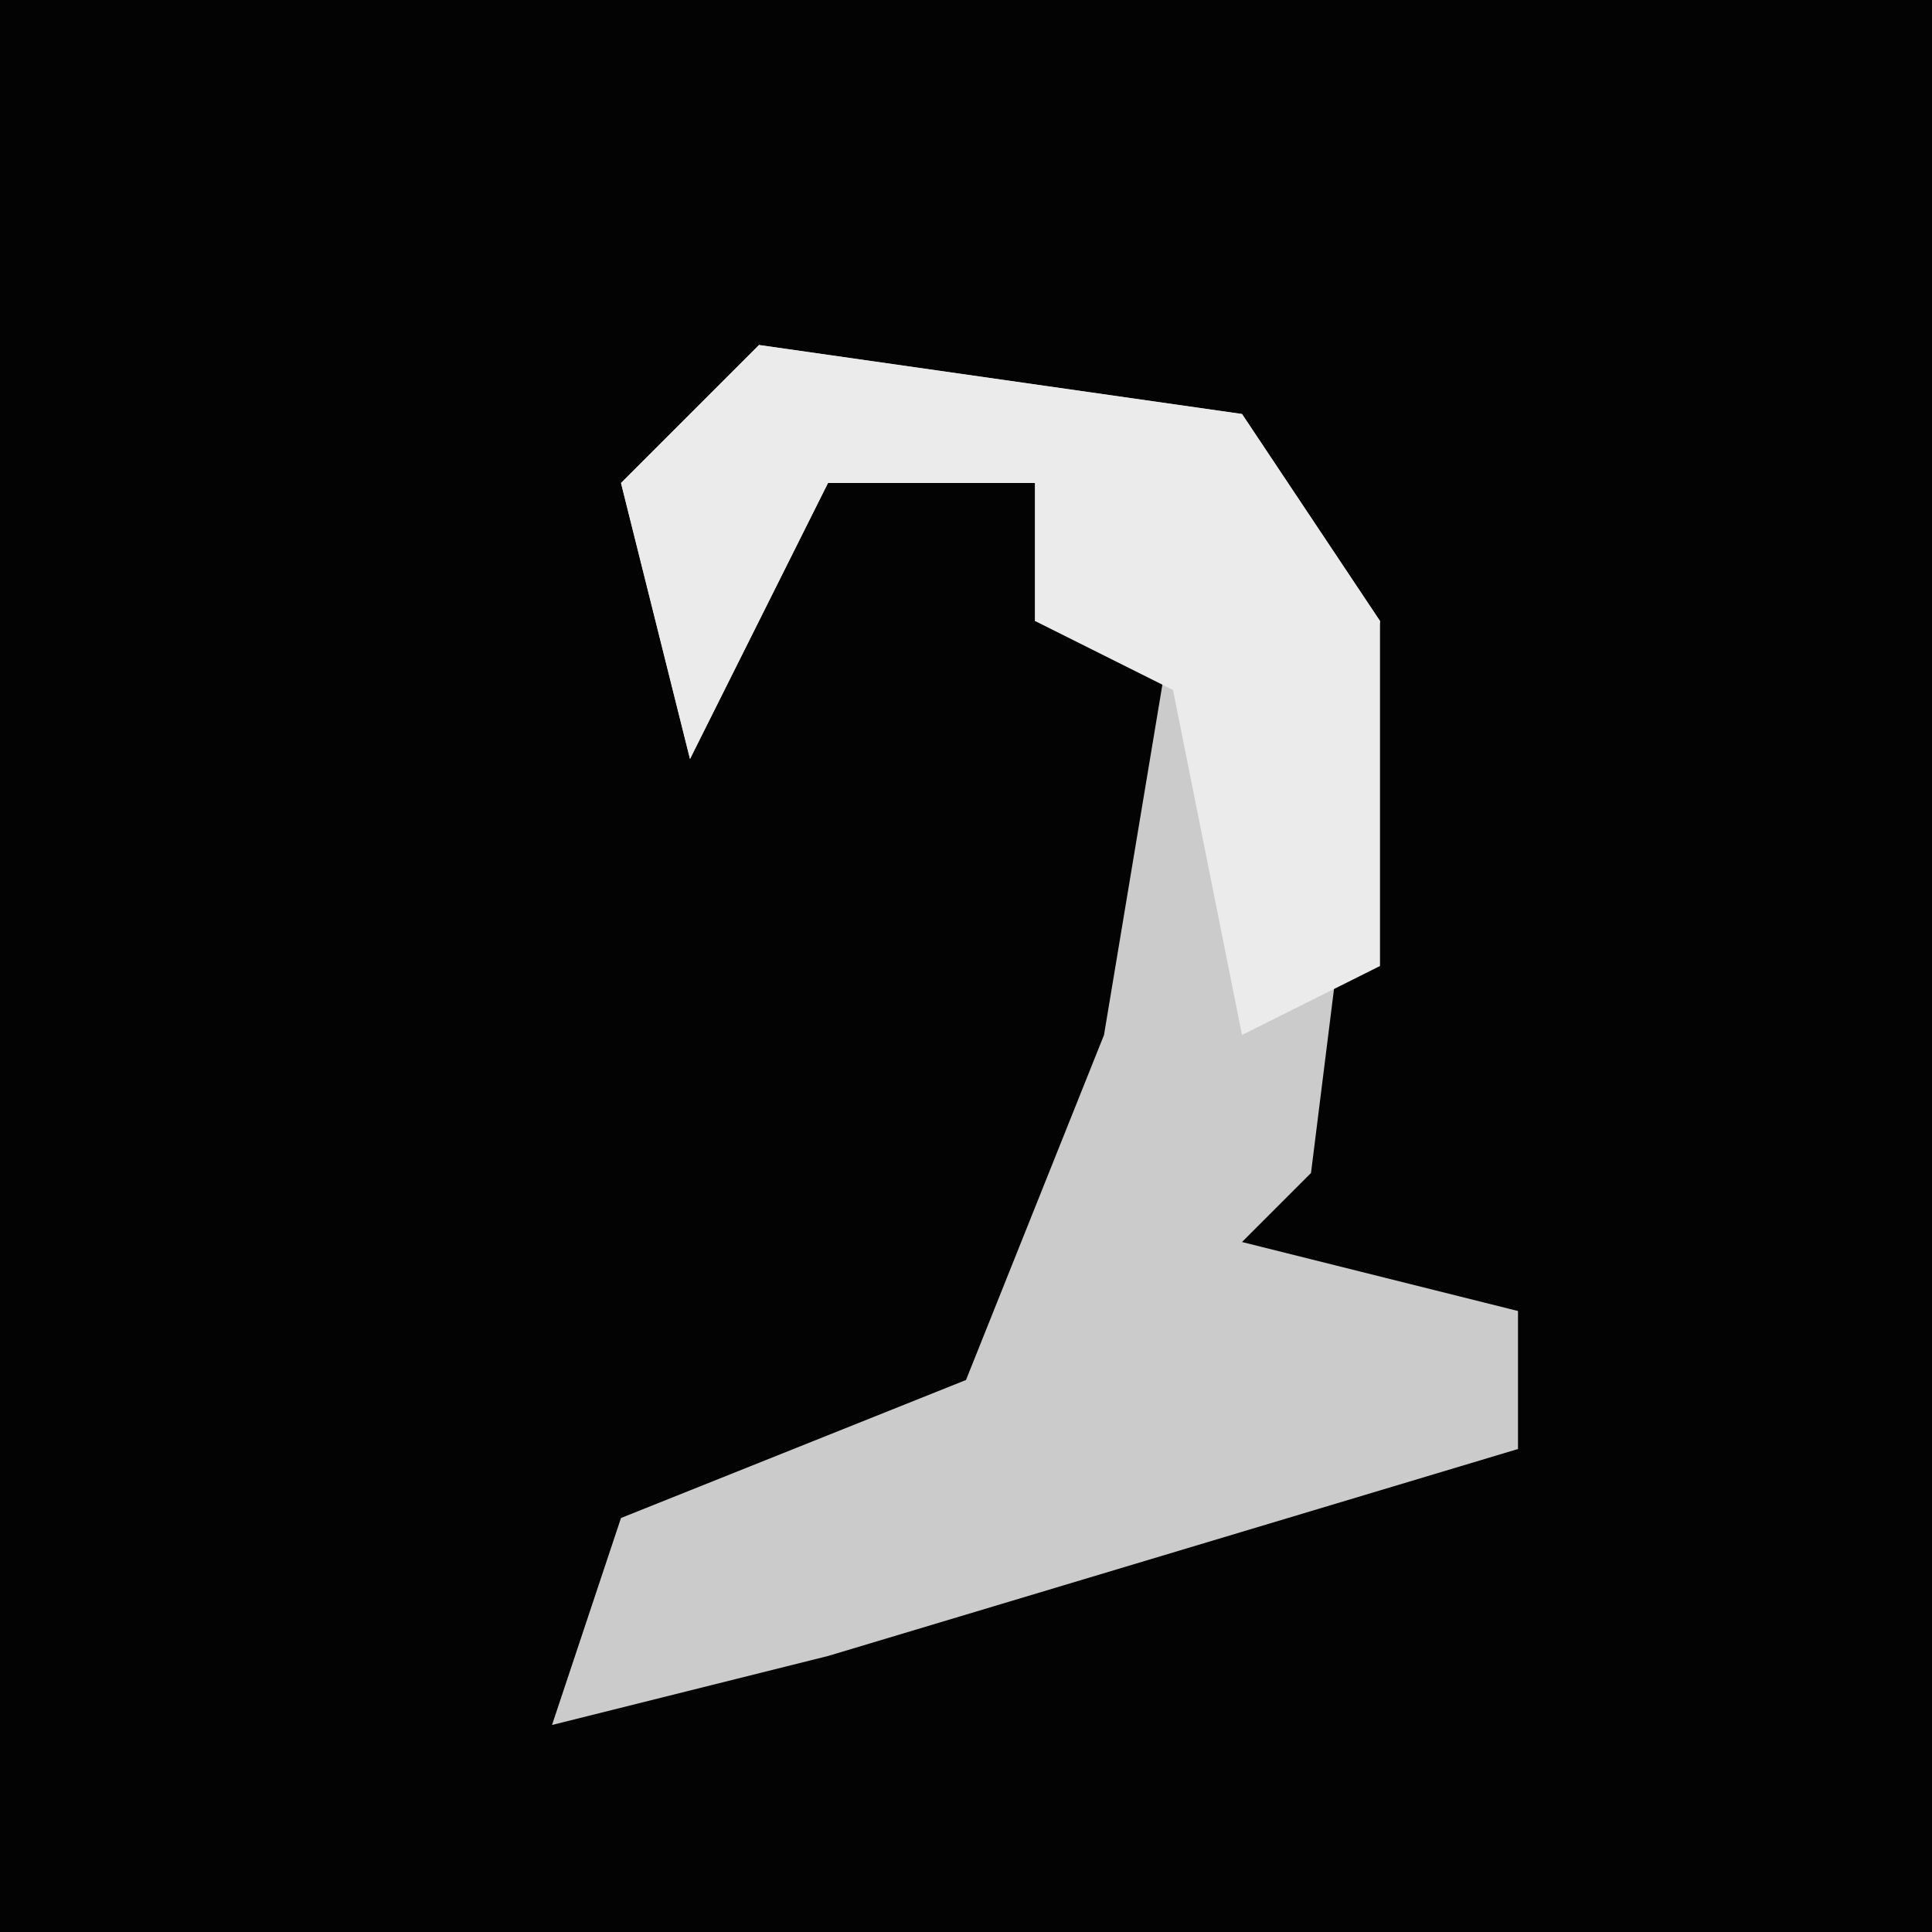 <?xml version="1.0" encoding="UTF-8"?>
<svg version="1.1" xmlns="http://www.w3.org/2000/svg" width="28" height="28">
<path d="M0,0 L28,0 L28,28 L0,28 Z " fill="#030303" transform="translate(0,0)"/>
<path d="M0,0 L7,1 L9,4 L8,12 L7,13 L11,14 L11,16 L1,19 L-3,20 L-2,17 L3,15 L5,10 L6,4 L4,4 L4,2 L1,2 L-1,6 L-2,2 Z " fill="#CBCBCB" transform="translate(11,5)"/>
<path d="M0,0 L7,1 L9,4 L9,9 L7,10 L6,5 L4,4 L4,2 L1,2 L-1,6 L-2,2 Z " fill="#EBEBEB" transform="translate(11,5)"/>
</svg>
